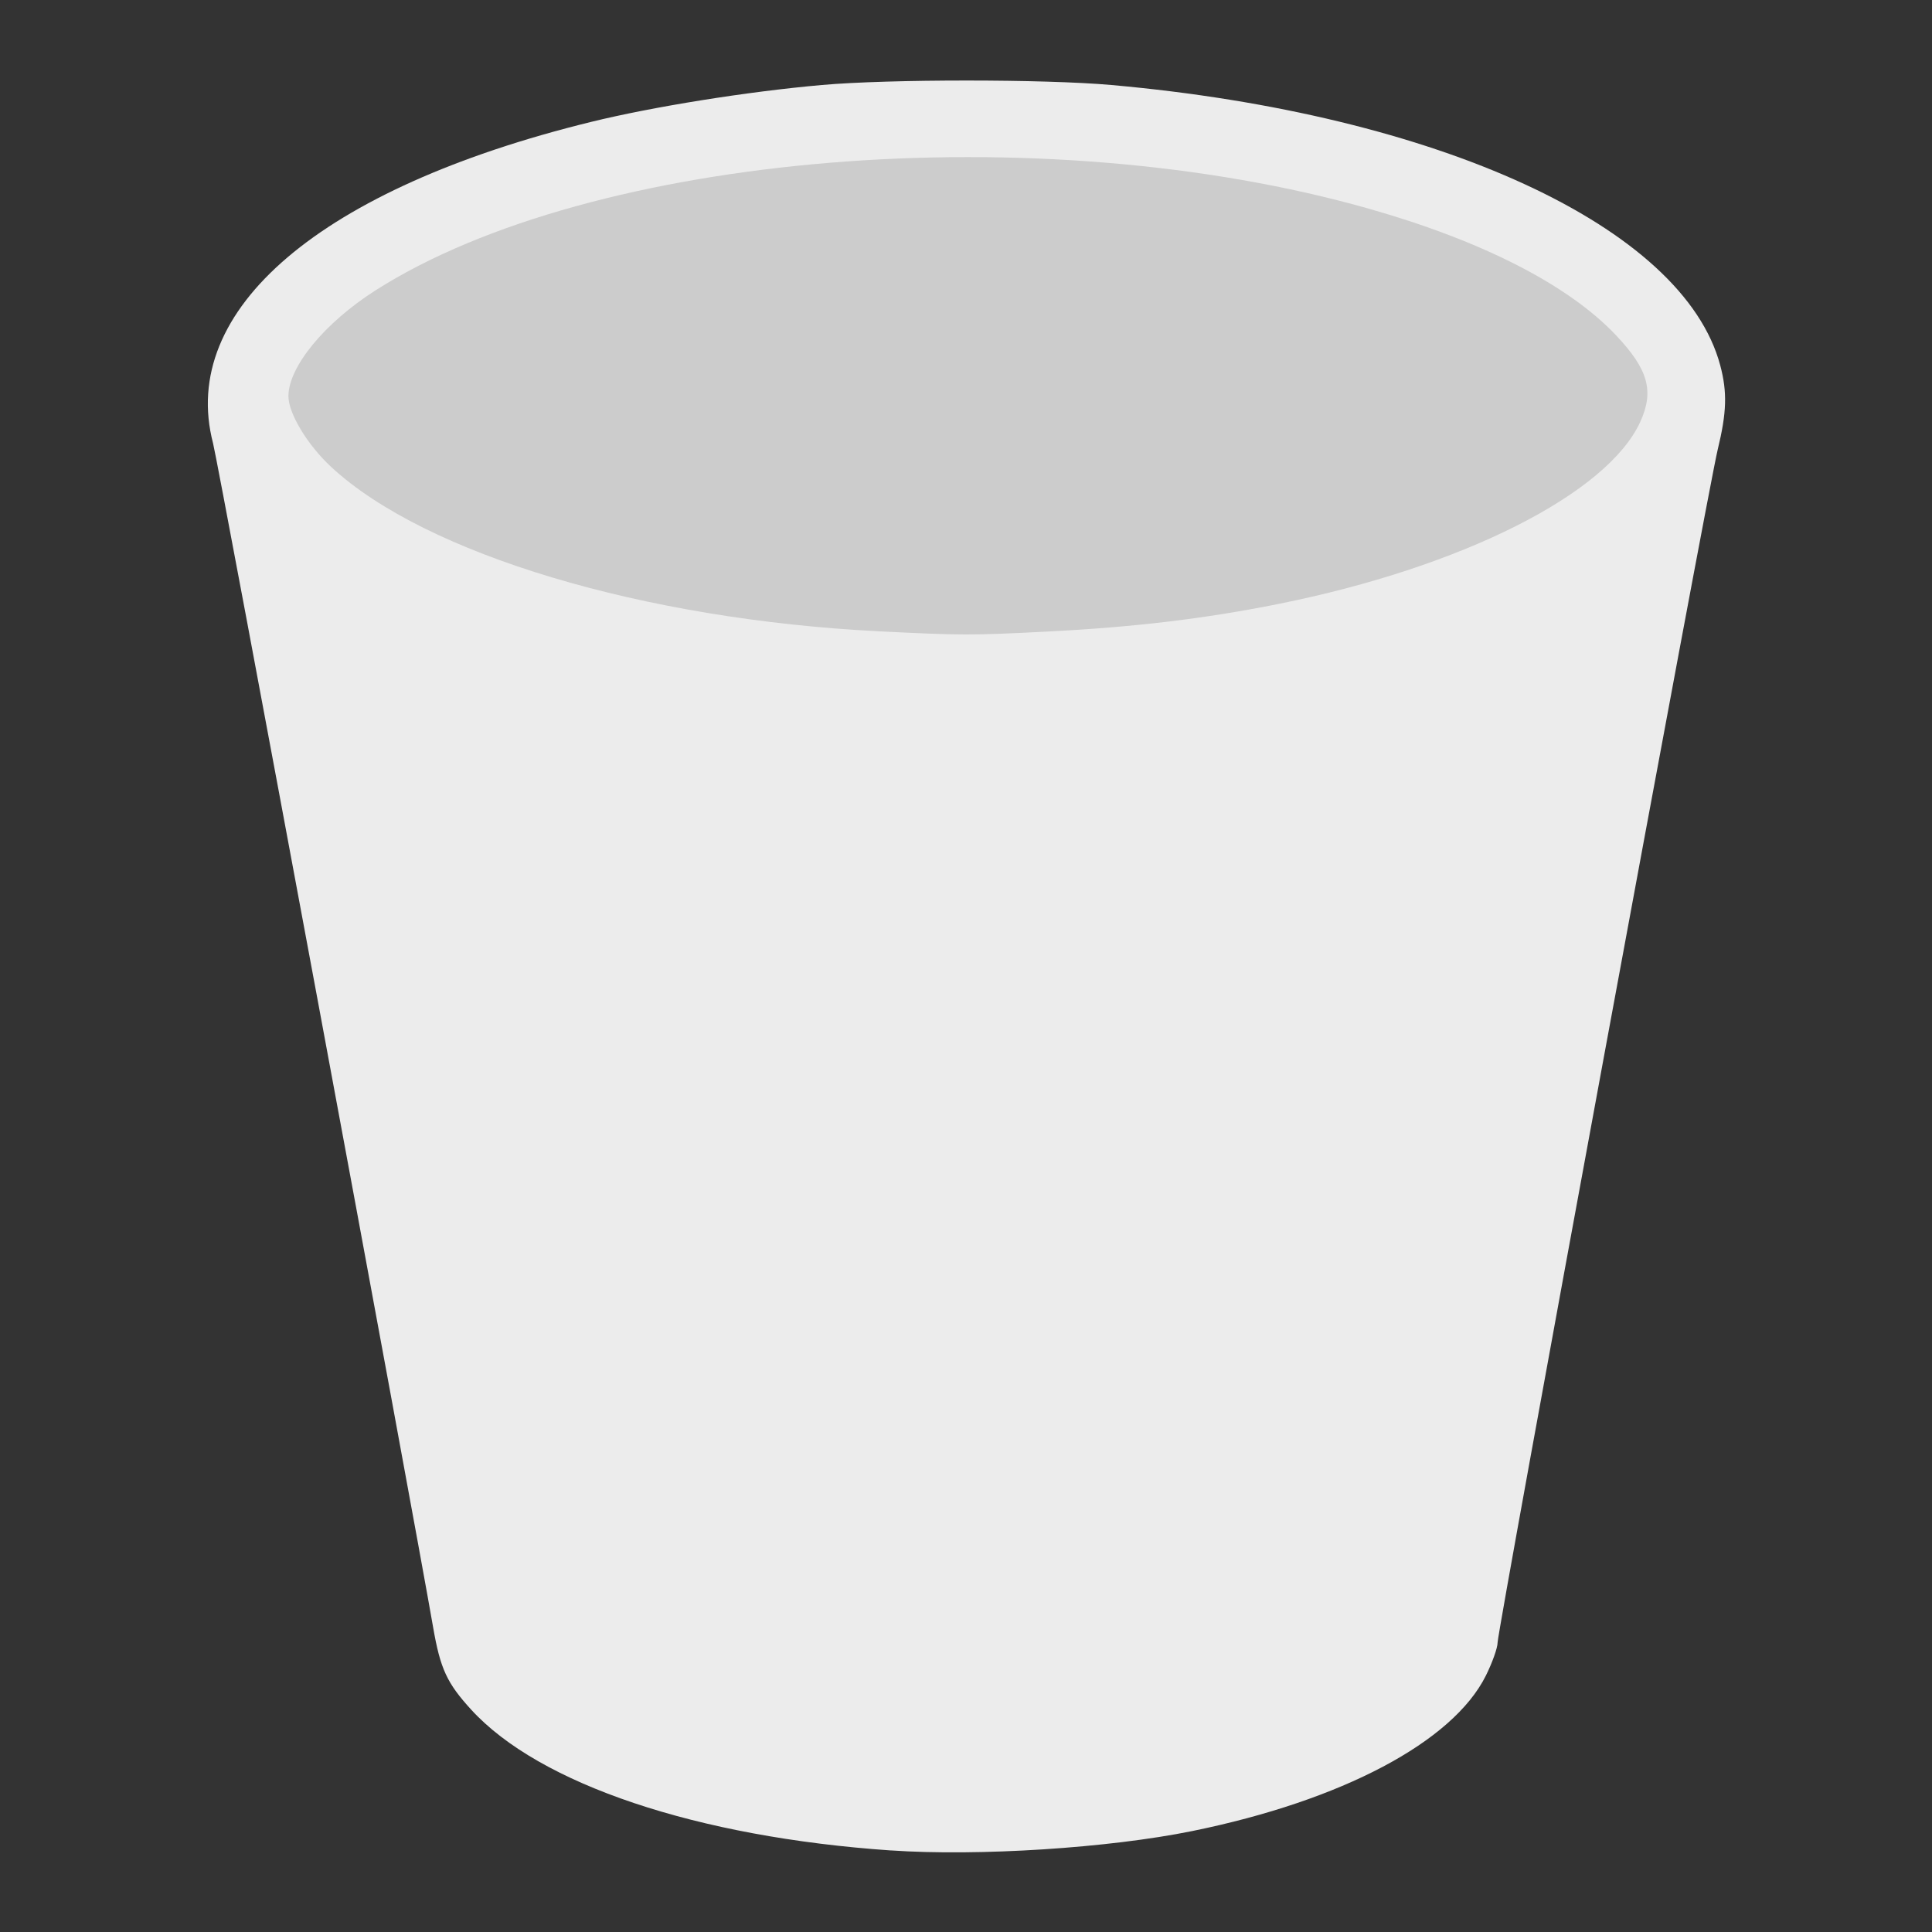 <?xml version="1.0" encoding="UTF-8" standalone="no"?>
<!-- Created with Inkscape (http://www.inkscape.org/) -->

<svg
   xmlns:dc="http://purl.org/dc/elements/1.1/"
   xmlns:cc="http://creativecommons.org/ns#"
   xmlns:rdf="http://www.w3.org/1999/02/22-rdf-syntax-ns#"
   xmlns:svg="http://www.w3.org/2000/svg"
   xmlns="http://www.w3.org/2000/svg"
   xmlns:sodipodi="http://sodipodi.sourceforge.net/DTD/sodipodi-0.dtd"
   xmlns:inkscape="http://www.inkscape.org/namespaces/inkscape"
   id="svg2"
   version="1.1"
   inkscape:version="0.92.1 r15371"
   width="48"
   height="48"
   viewBox="0 0 48 48"
   sodipodi:docname="user-trash.svg">
  <rect x="0" y="0" width="48" height="48" fill="#333333" stroke="none"/>
  <defs
     id="defs6" />
  <sodipodi:namedview
     pagecolor="#ffffff"
     bordercolor="#666666"
     borderopacity="1"
     objecttolerance="10"
     gridtolerance="10"
     guidetolerance="10"
     inkscape:pageopacity="0"
     inkscape:pageshadow="2"
     inkscape:window-width="1600"
     inkscape:window-height="840"
     id="namedview4"
     showgrid="false"
     inkscape:zoom="5.888499"
     inkscape:cx="-18.673308"
     inkscape:cy="23.961625"
     inkscape:window-x="0"
     inkscape:window-y="32"
     inkscape:window-maximized="1"
     inkscape:current-layer="svg2" />
  <g
     id="g3250"
     transform="matrix(0.957,0,0,0.957,1.336,1.043)">
    <path
       style="fill:#ececec;stroke-width:0.785"
       d="M 21.735,46.95 C 16.703,46.605 12.606,45.231 10.836,43.294 10.206,42.604 10.035,42.235 9.848,41.155 9.333,38.177 4.268,10.925 4.135,10.418 3.228,6.944 6.929,3.798 13.948,2.075 c 1.608,-0.395 4.05,-0.786 5.989,-0.958 1.74,-0.155 5.78,-0.155 7.52,0 8.492,0.757 14.848,3.684 15.806,7.278 0.185,0.694 0.169,1.225 -0.065,2.184 -0.253,1.038 -5.715,30.641 -5.715,30.975 0,0.136 -0.138,0.524 -0.307,0.862 -0.858,1.717 -3.735,3.239 -7.62,4.03 -2.163,0.441 -5.551,0.659 -7.82,0.503 z"
       id="path3348"
       inkscape:connector-curvature="0" />
    <path
       style="fill:#cccccc;stroke-width:0.785"
       d="M 21.432,15.3 C 15.308,14.994 9.648,13.298 7.205,11.036 6.585,10.461 6.09,9.642 6.092,9.192 6.095,8.43 7.032,7.291 8.347,6.452 13.974,2.86 25.619,1.904 34.155,4.332 c 2.949,0.839 5.176,1.982 6.407,3.287 0.832,0.882 0.989,1.442 0.627,2.239 -0.85,1.871 -4.633,3.777 -9.394,4.731 -1.916,0.384 -3.74,0.602 -6.001,0.717 -1.978,0.101 -2.229,0.1 -4.364,-0.006 z"
       id="path3340"
       inkscape:connector-curvature="0" />
  </g>
</svg>
